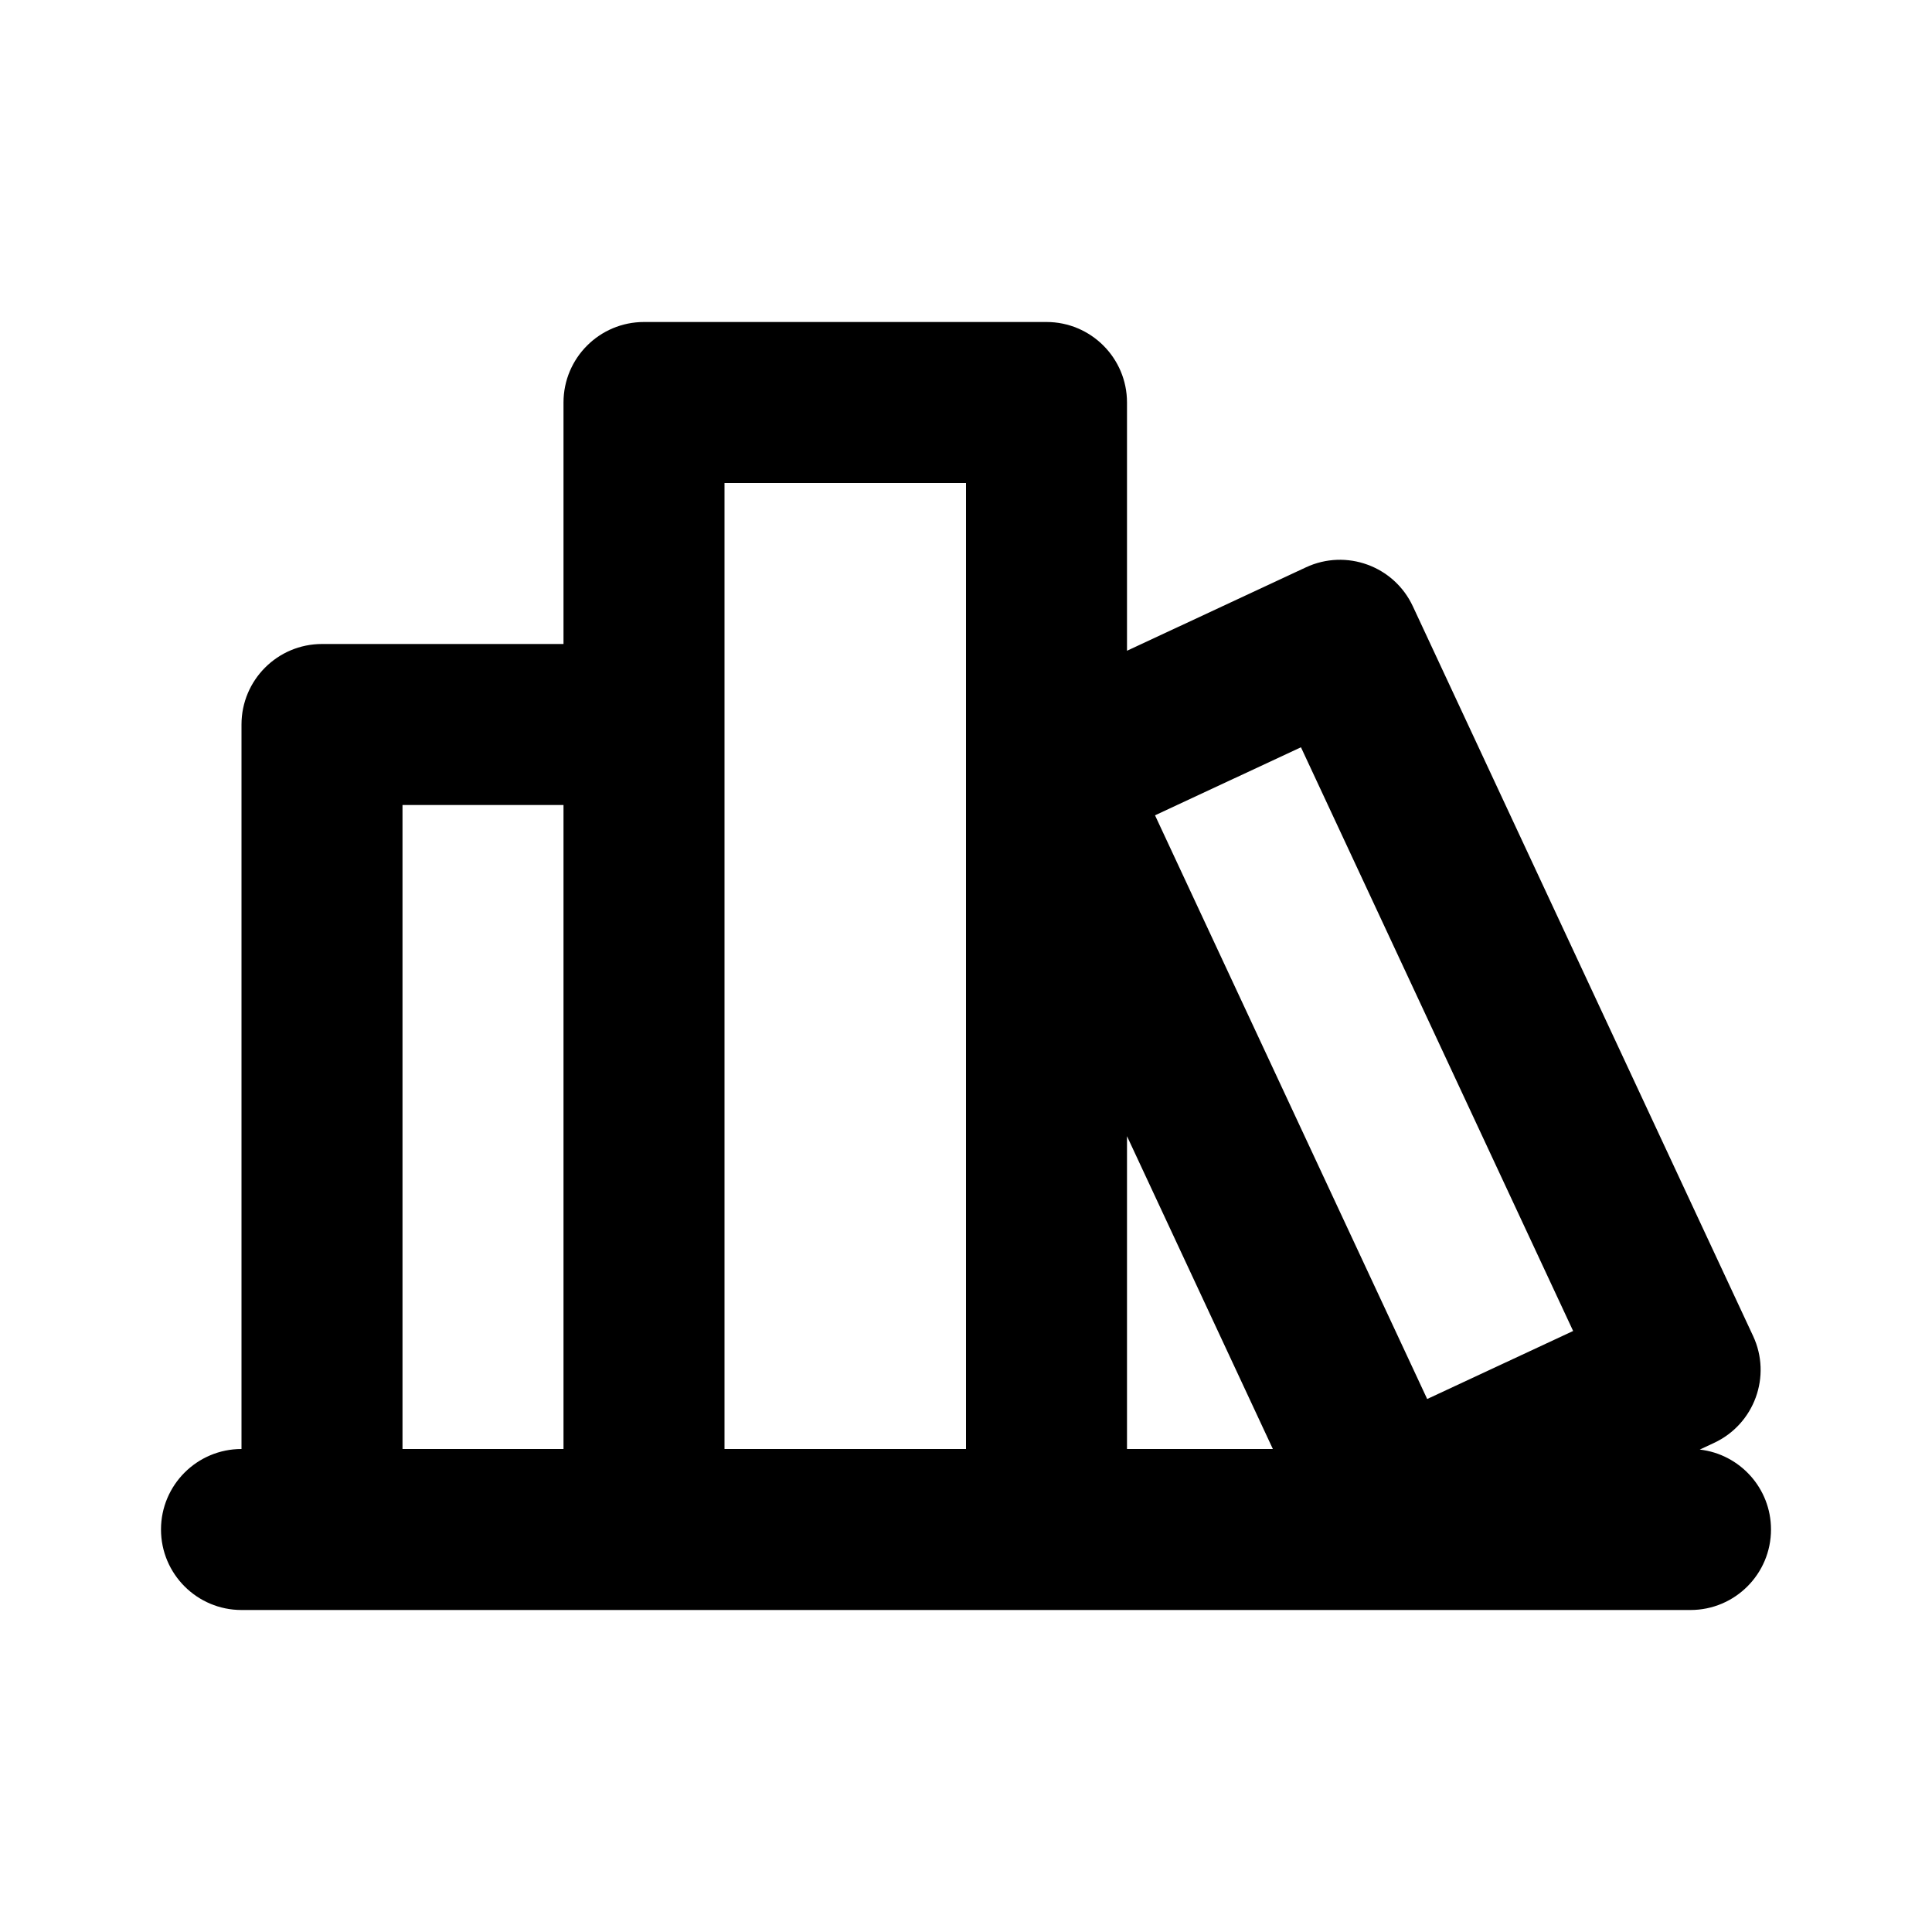<svg xmlns="http://www.w3.org/2000/svg" xmlns:xlink="http://www.w3.org/1999/xlink" width="24" height="24" viewBox="0 0 24 24">
  <defs>
    <path id="24x24_books_outline-a" d="M17.729,17.379 L19.542,16.534 L16.161,9.283 L14.348,10.128 L17.729,17.379 Z M21,20 L3,20 C2.448,20 2,19.552 2,19 C2,18.448 2.448,18 3,18 L3,9 C3,8.448 3.448,8 4,8 L7,8 L7,5 C7,4.448 7.448,4 8,4 L13,4 C13.552,4 14,4.448 14,5 L14,8.084 L16.222,7.048 C16.723,6.814 17.318,7.031 17.551,7.532 L21.777,16.595 C22.011,17.095 21.794,17.69 21.293,17.924 L21.115,18.007 C21.613,18.064 22,18.487 22,19 C22,19.552 21.552,20 21,20 Z M14,18 L15.812,18 L14,14.114 L14,18 L14,18 Z M9,6 L9,18 L12,18 L12,6 L9,6 Z M5,10 L5,18 L7,18 L7,10 L5,10 Z"/>
  </defs>
  <g fill="none" fill-rule="evenodd">
    <use fill="#000" fill-rule="nonzero" xlink:href="#24x24_books_outline-a"/>
  </g>
</svg>
